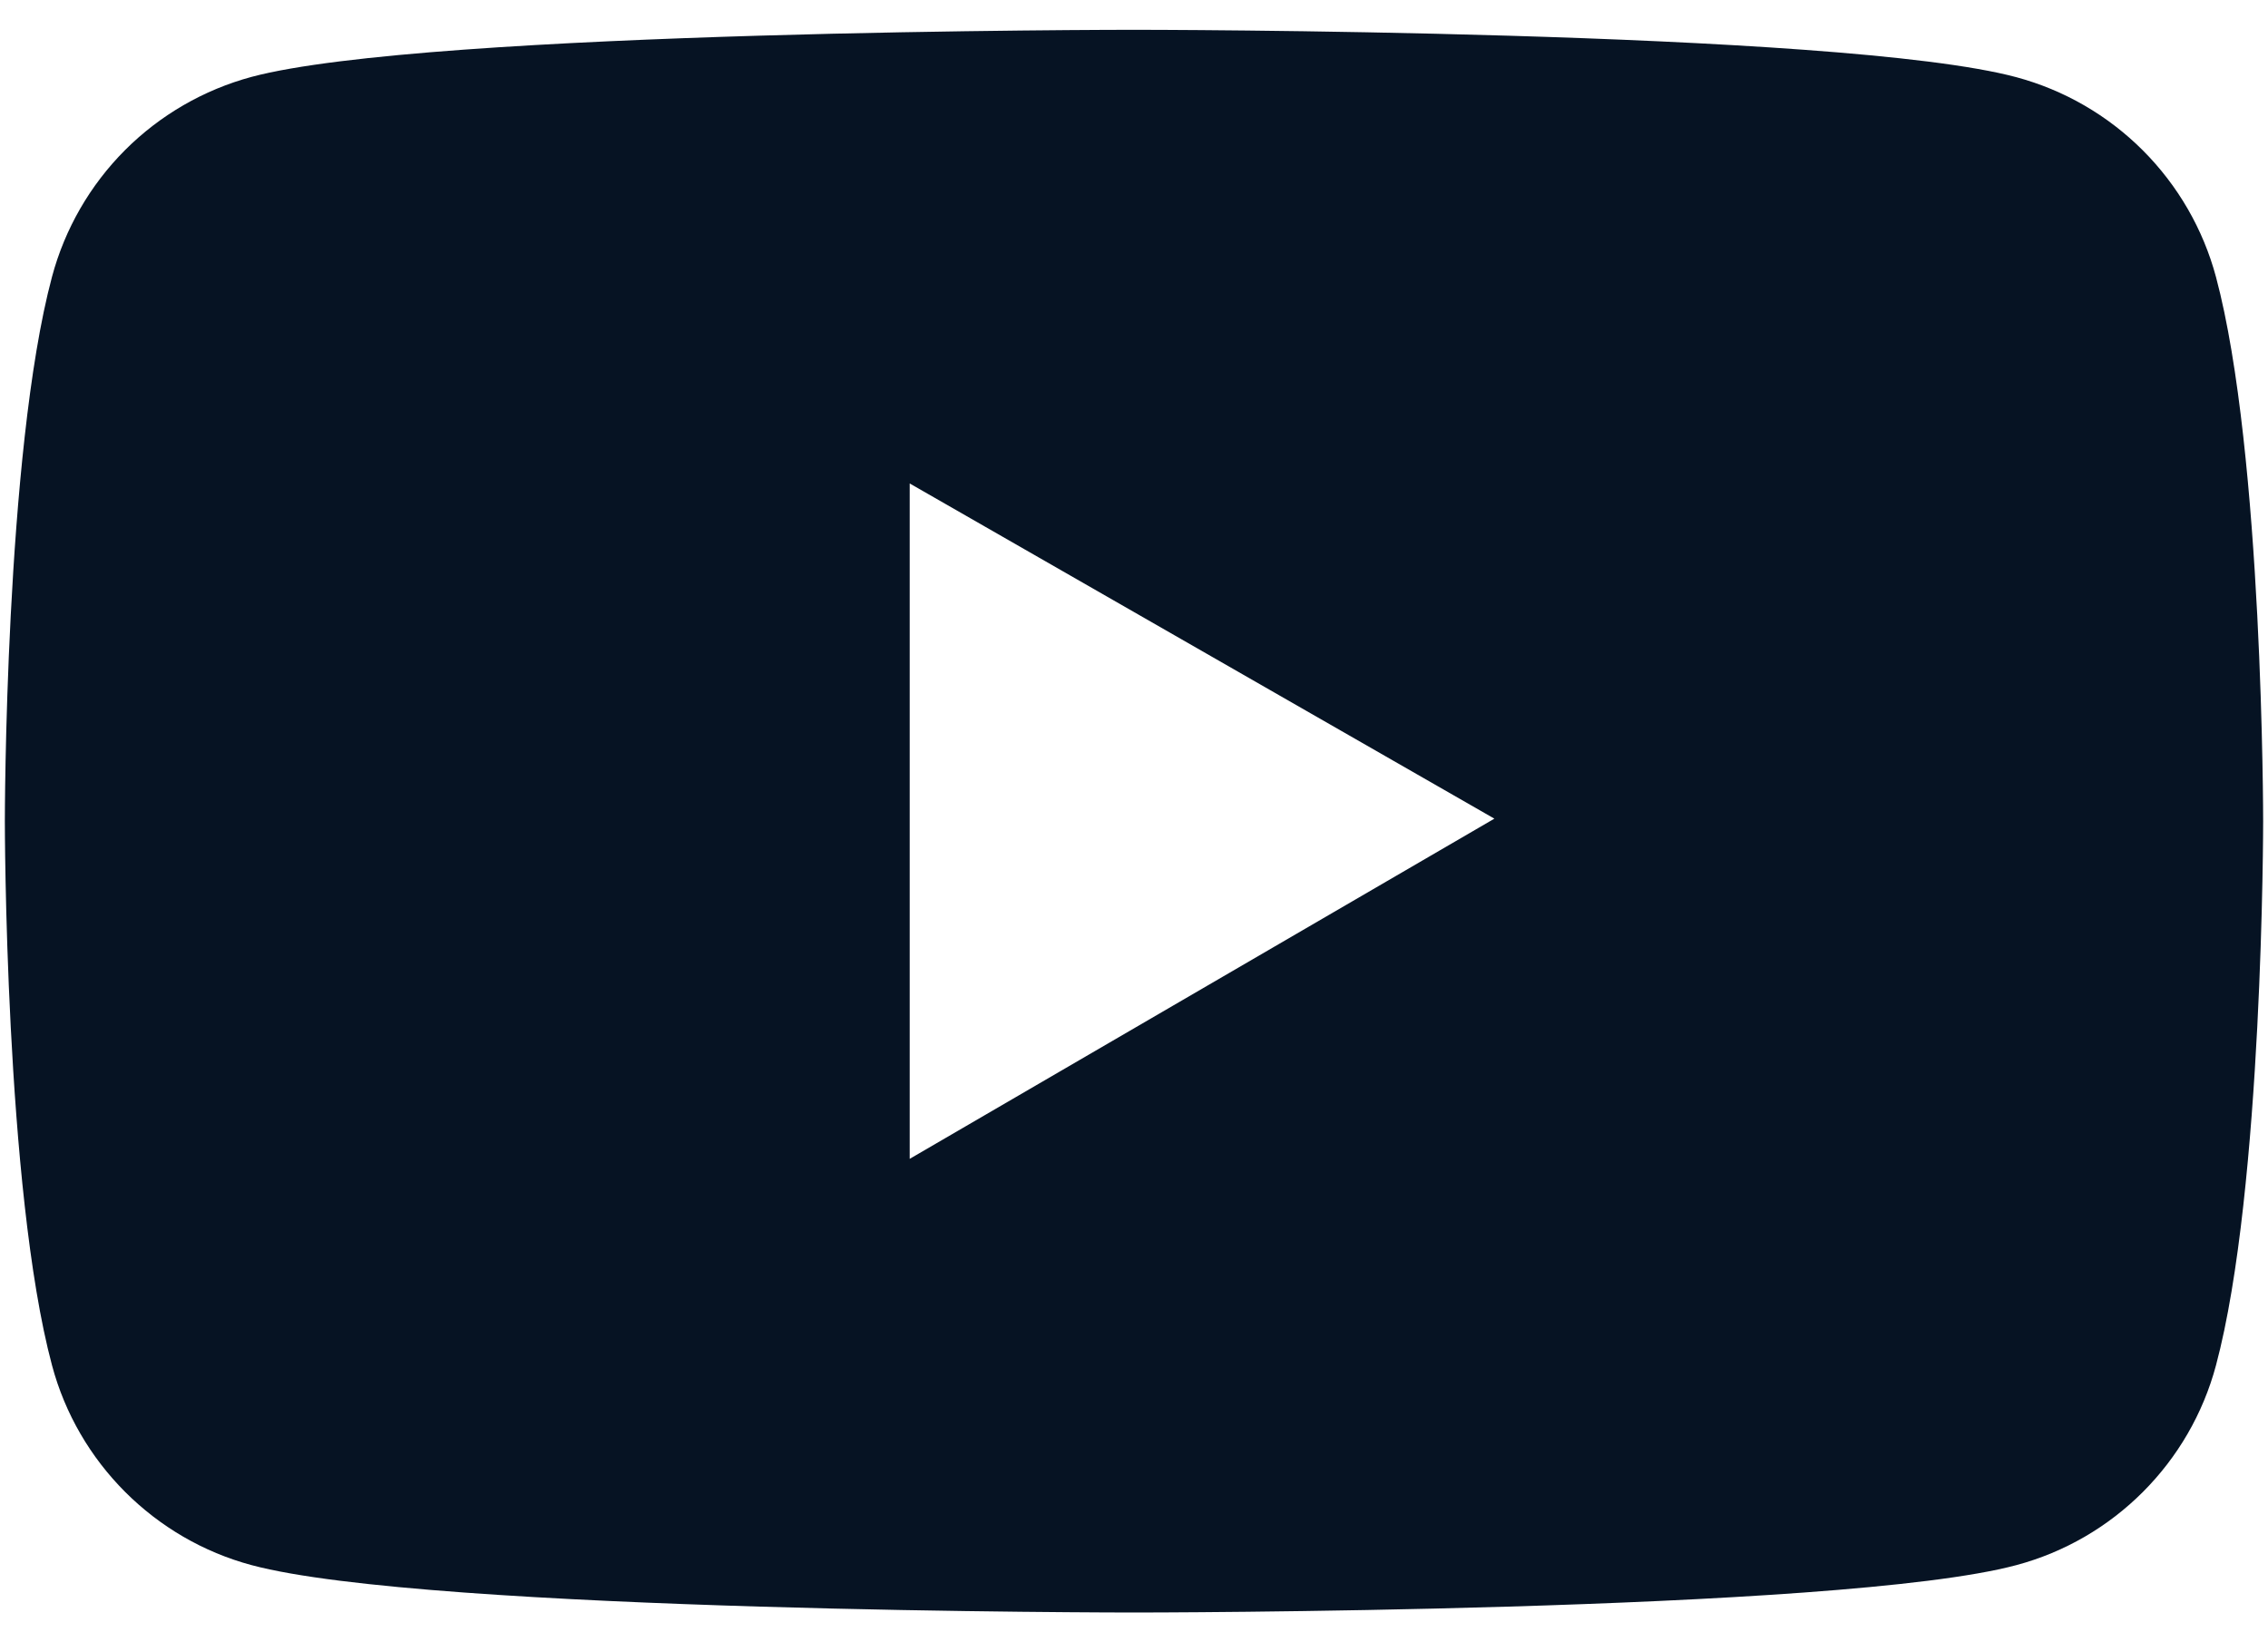 <svg width="29" height="21" viewBox="0 0 29 21" fill="none" xmlns="http://www.w3.org/2000/svg">
<path d="M28.335 3.542C28.171 2.93 27.848 2.372 27.4 1.923C26.952 1.475 26.395 1.152 25.782 0.987C23.53 0.381 14.5 0.381 14.5 0.381C14.5 0.381 5.47 0.381 3.217 0.983C2.605 1.148 2.047 1.471 1.599 1.919C1.151 2.368 0.829 2.927 0.665 3.539C0.062 5.795 0.062 10.5 0.062 10.5C0.062 10.5 0.062 15.205 0.665 17.458C0.997 18.702 1.977 19.681 3.217 20.013C5.47 20.619 14.5 20.619 14.5 20.619C14.5 20.619 23.53 20.619 25.782 20.013C27.026 19.681 28.003 18.702 28.335 17.458C28.938 15.205 28.938 10.5 28.938 10.5C28.938 10.5 28.938 5.795 28.335 3.542ZM11.632 14.818V6.182L19.108 10.468L11.632 14.818Z" fill="#061323"/>
</svg>
